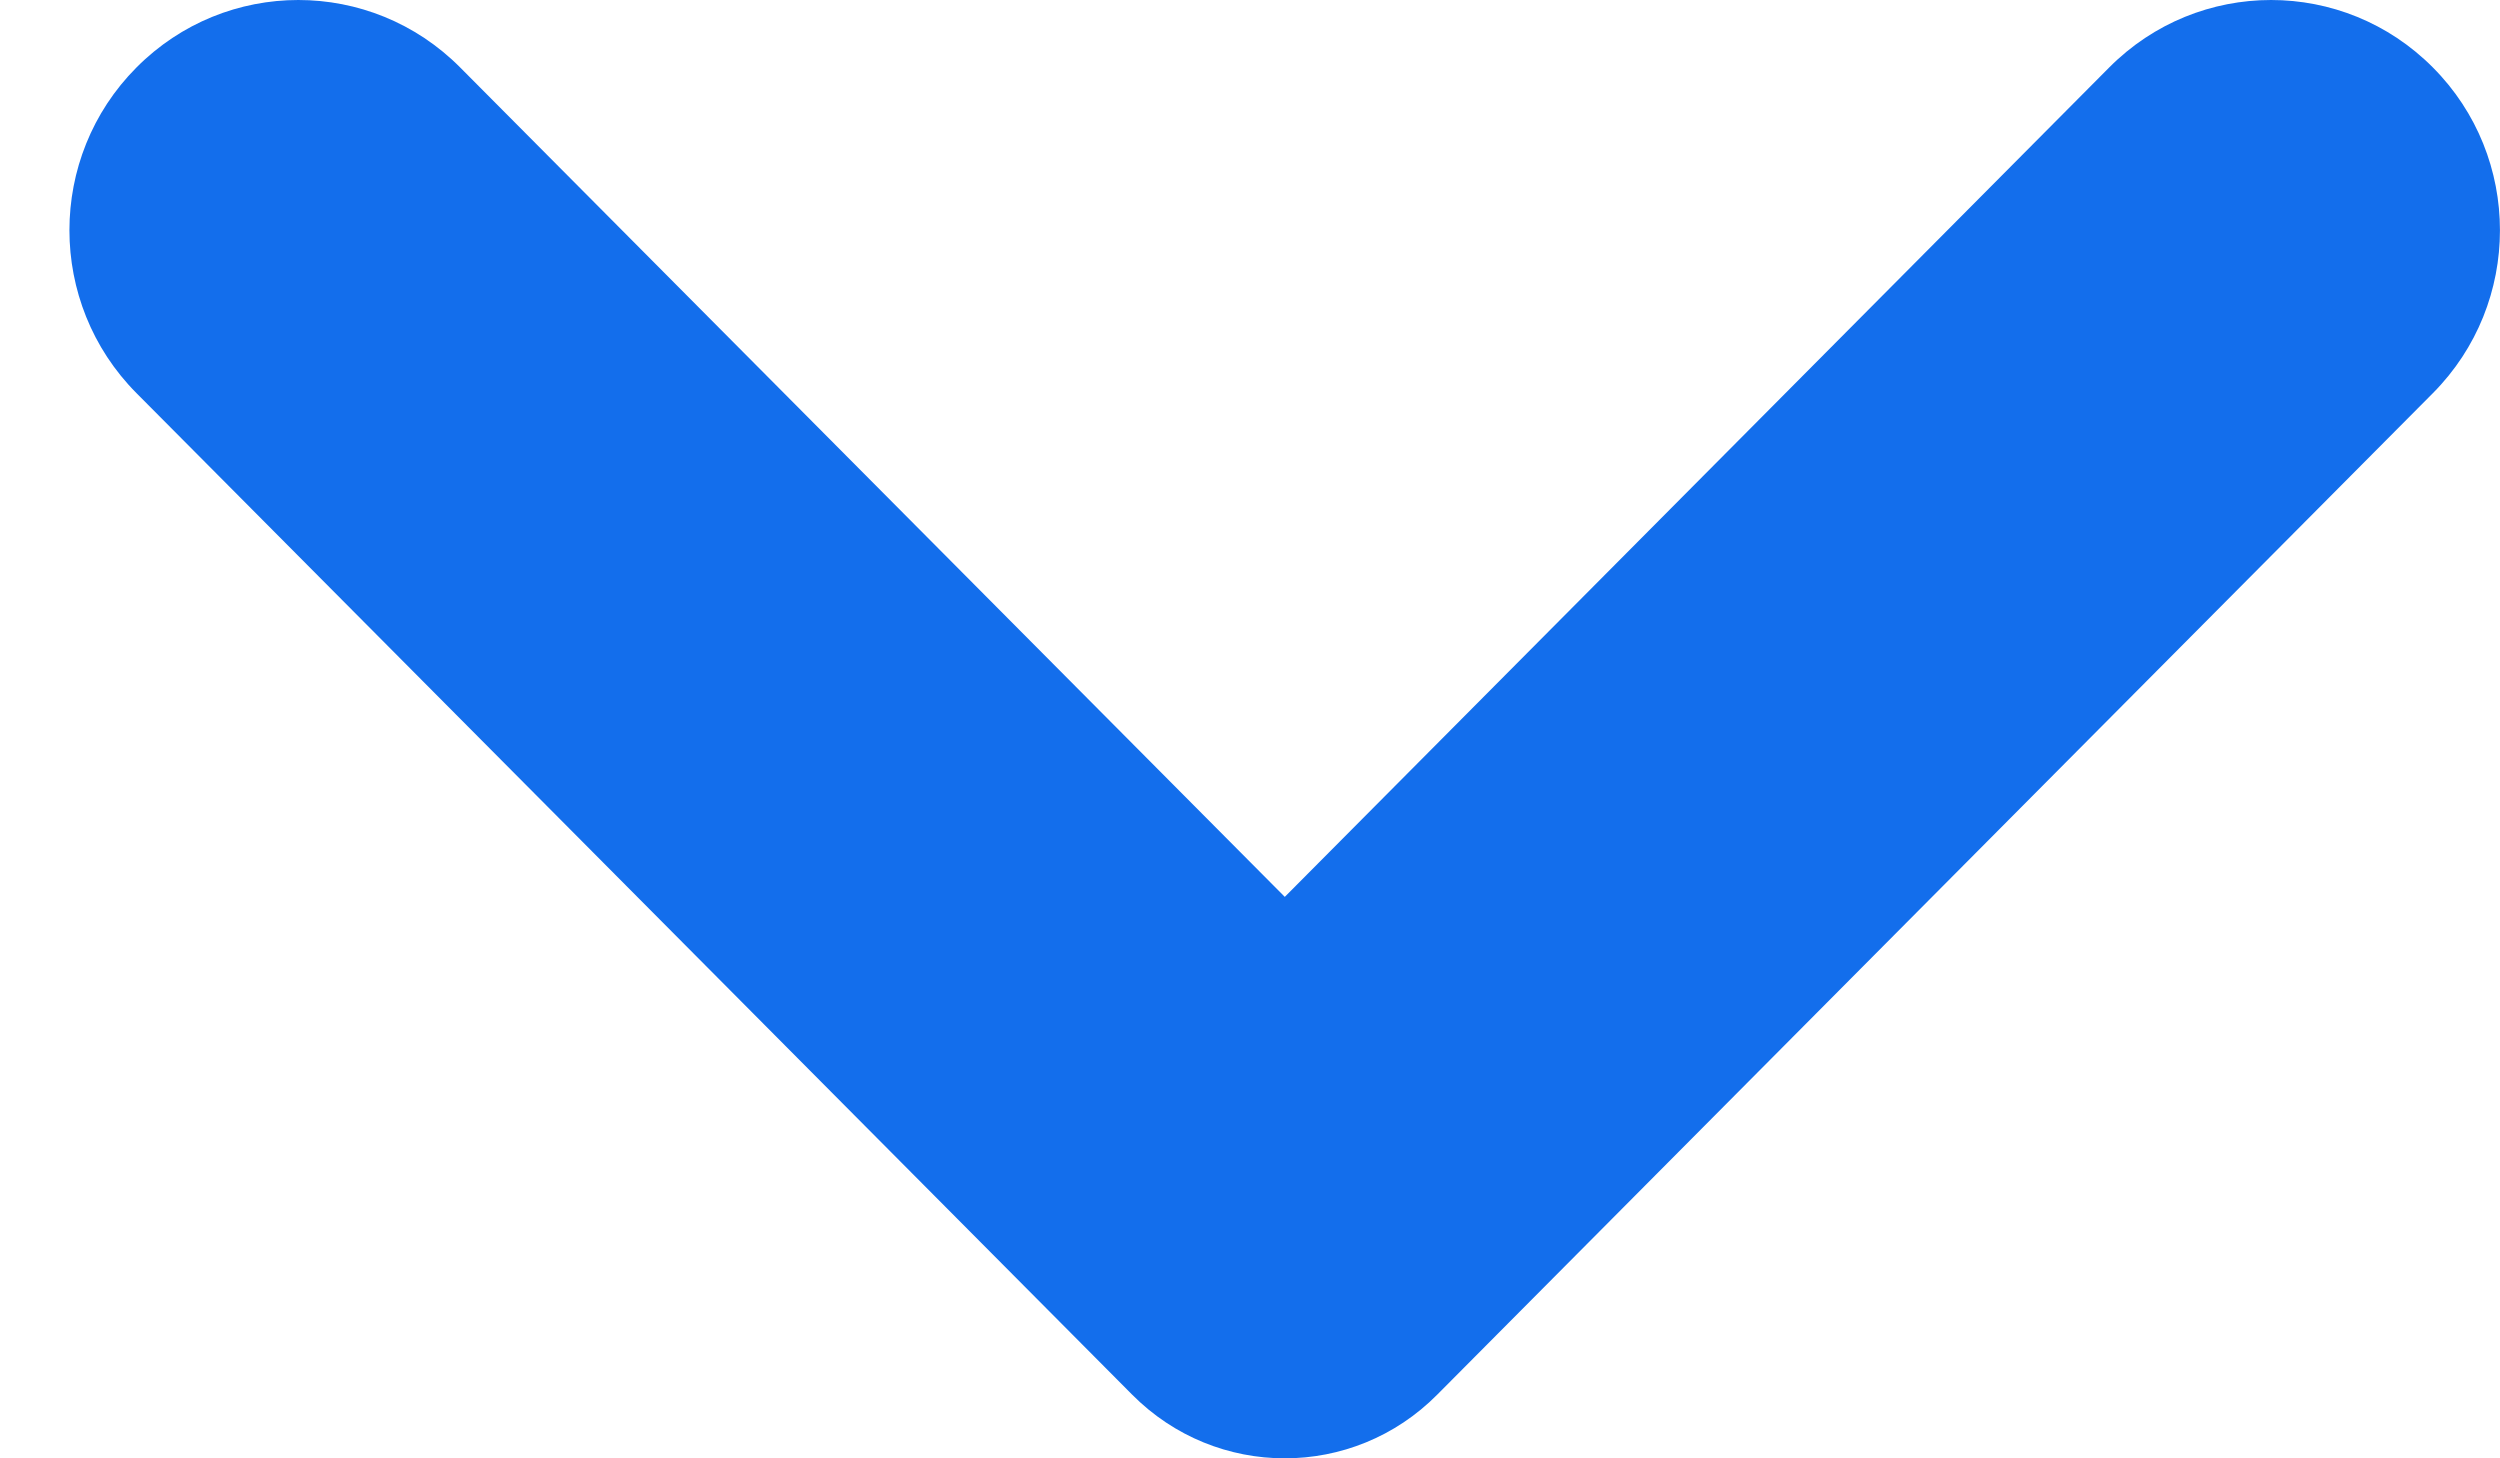 <svg width="12" height="7" viewBox="0 0 12 7" fill="none" xmlns="http://www.w3.org/2000/svg">
<path d="M6.167 4.305L2.209 0.324C1.78 -0.108 1.084 -0.108 0.655 0.324C0.226 0.755 0.226 1.455 0.655 1.887L5.434 6.694C5.839 7.102 6.495 7.102 6.899 6.694L11.678 1.887C12.107 1.455 12.107 0.755 11.678 0.324C11.249 -0.108 10.553 -0.108 10.124 0.324L6.167 4.305Z" fill="#136EEC"/>
</svg>
